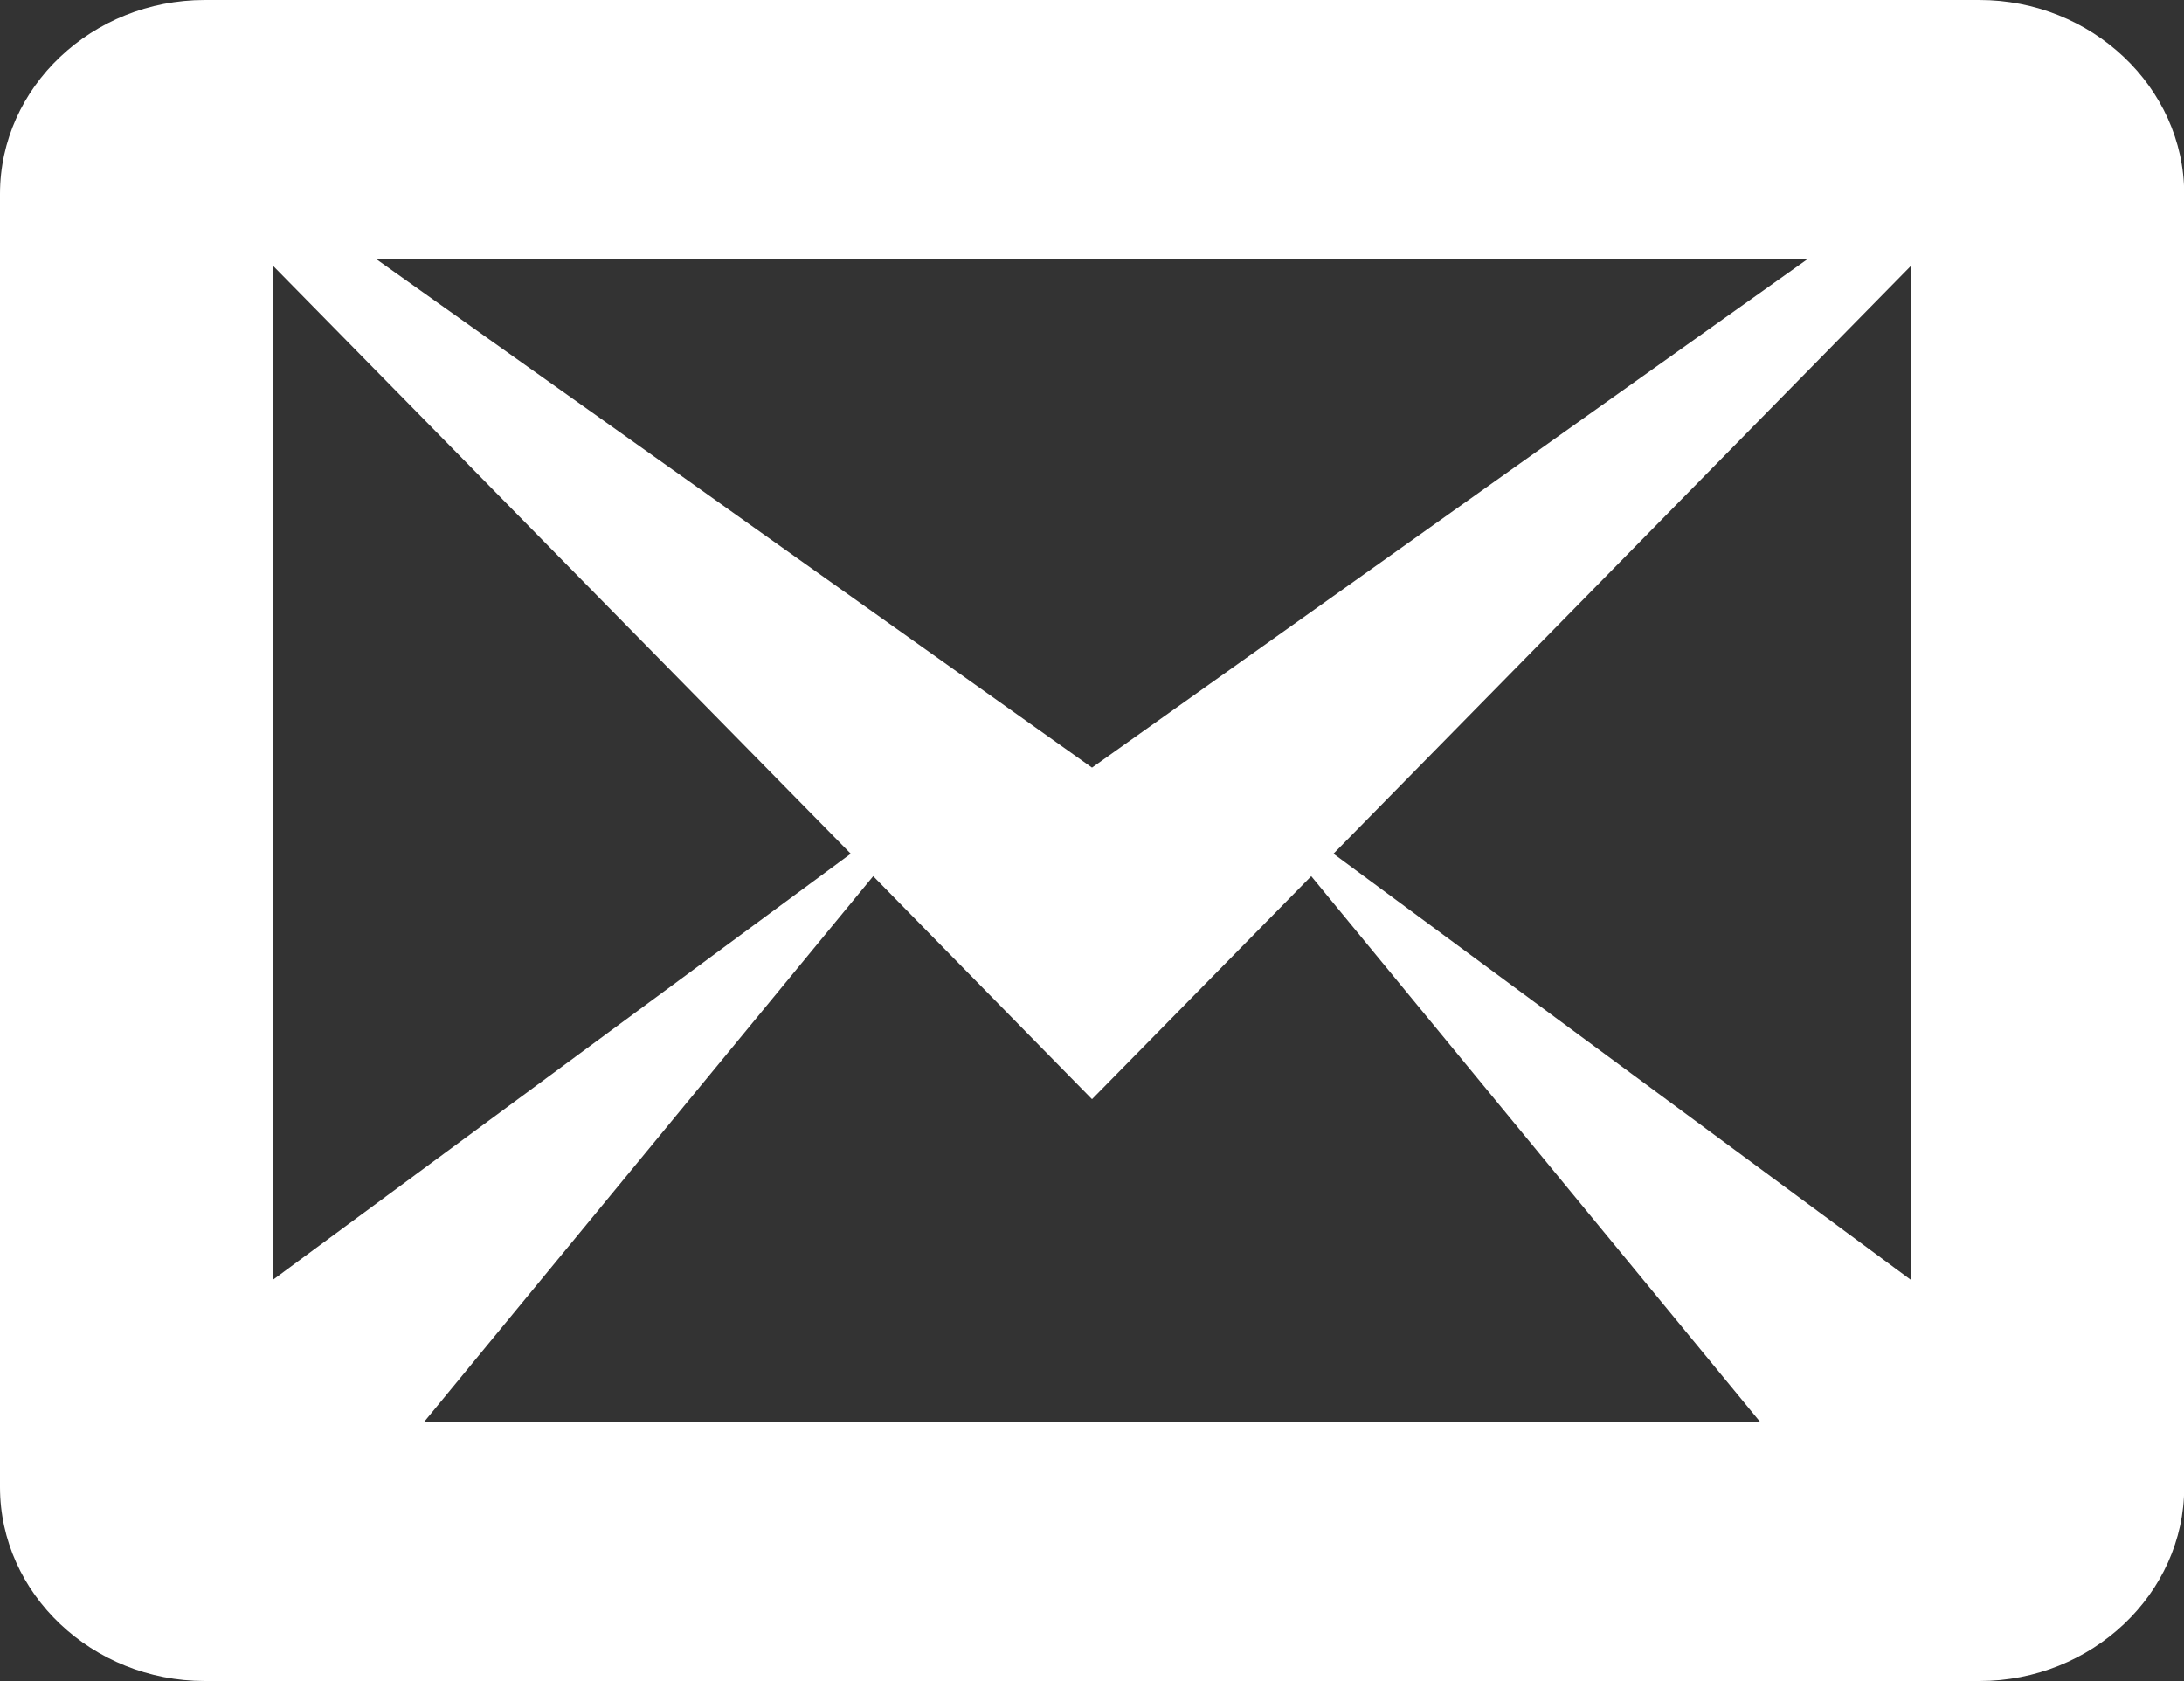 <?xml version="1.0" encoding="utf-8"?>
<!-- Generator: Adobe Illustrator 14.0.0, SVG Export Plug-In . SVG Version: 6.00 Build 43363)  -->
<!DOCTYPE svg PUBLIC "-//W3C//DTD SVG 1.1//EN" "http://www.w3.org/Graphics/SVG/1.1/DTD/svg11.dtd">
<svg version="1.1" id="Layer_1" xmlns="http://www.w3.org/2000/svg" xmlns:xlink="http://www.w3.org/1999/xlink" x="0px" y="0px"
	 width="9.922px" height="7.636px" viewBox="0 0 9.922 7.636" enable-background="new 0 0 9.922 7.636" xml:space="preserve">
<rect x="0" y="0" width="9.922" height="7.636" fill="#333333" stroke="none"/>
<path fill="#FFFFFF" d="M8.992,0H0.931C0.418,0,0,0.396,0,0.881v5.874c0,0.484,0.418,0.881,0.931,0.881h8.062
	c0.51,0,0.93-0.396,0.93-0.881V0.881C9.922,0.396,9.502,0,8.992,0 M3.865,3.878L1.242,5.812V1.209L3.865,3.878z M1.708,1.176h6.505
	L4.961,3.487L1.708,1.176z M3.967,3.98l0.994,1.013L5.957,3.98l2.041,2.481H1.925L3.967,3.98z M6.058,3.878L8.68,1.209v4.604
	L6.058,3.878z"/>
</svg>
